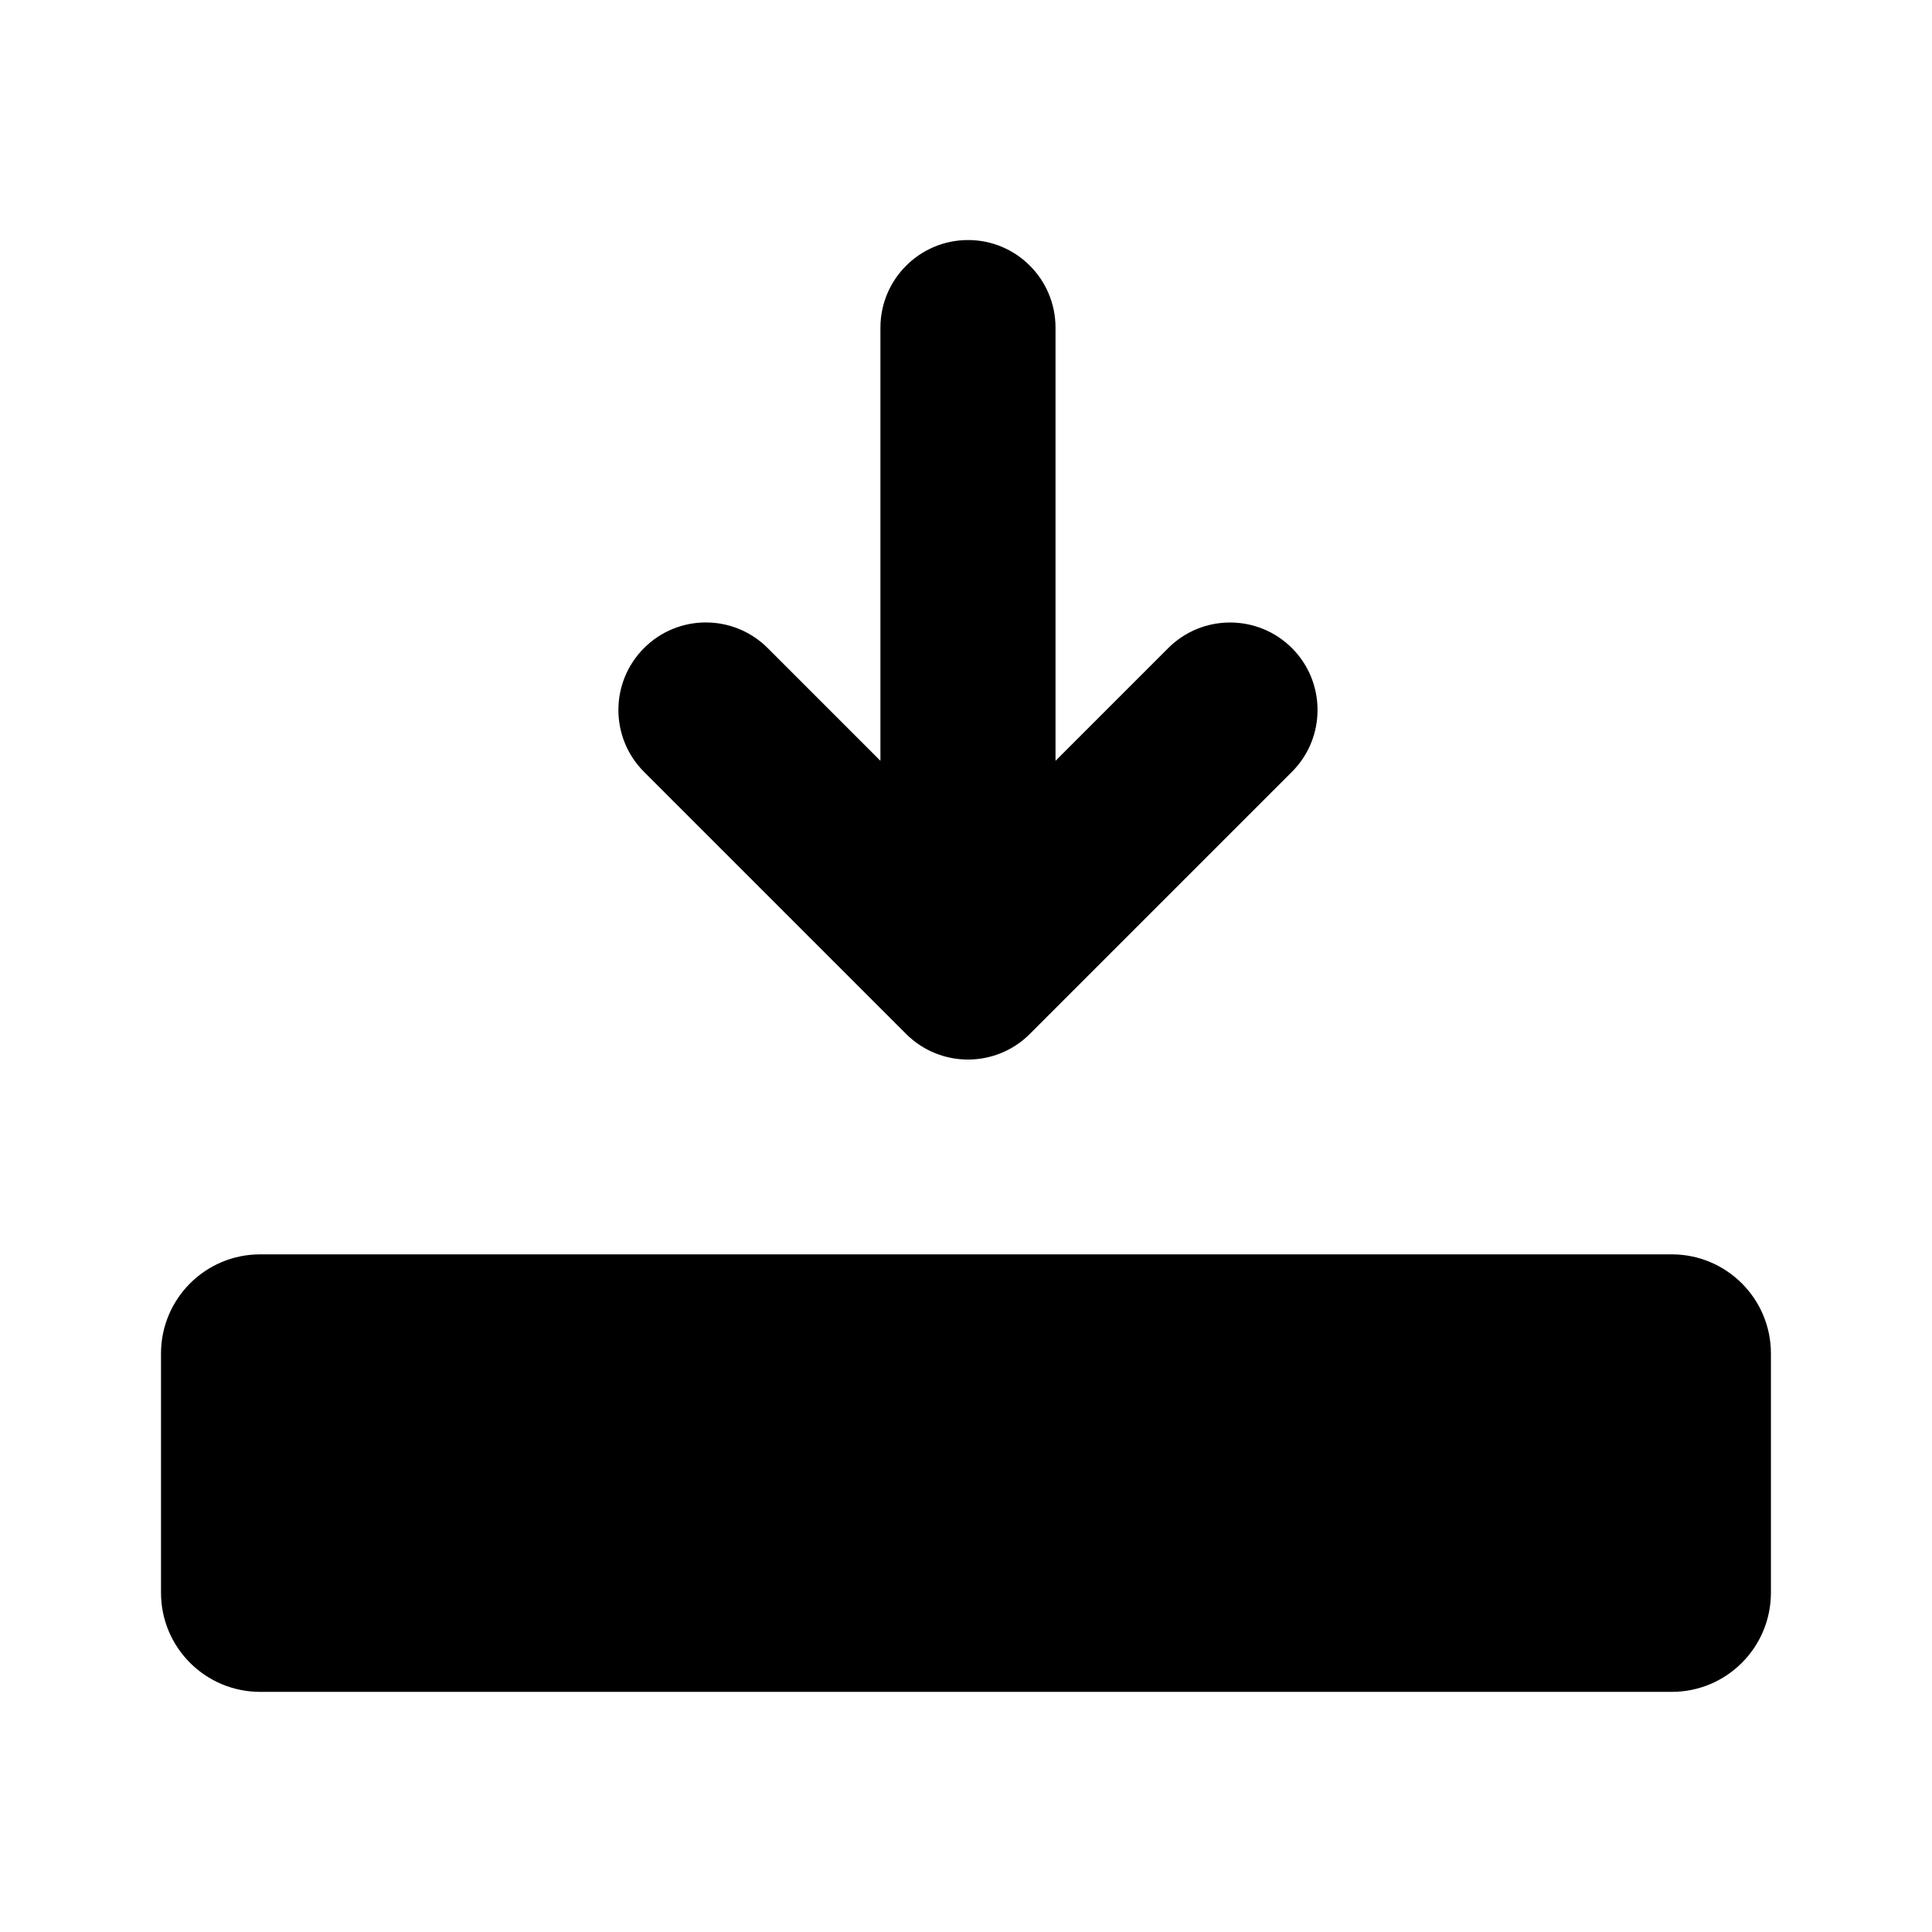 <?xml version="1.0" encoding="UTF-8"?>
<svg version="1.1" viewBox="0 0 24 24" xmlns="http://www.w3.org/2000/svg">
 <style type="text/css">.st0{fill:#FFFFFF;}
	.st1{fill:#8DC742;}</style>
 <g transform="matrix(.041 0 0 .041 2 2)"></g>
 <path d="m12.025 2.982c-0.6 0-1.088 0.488-1.088 1.088v5.381l-1.4-1.4c-0.425-0.425-1.113-0.425-1.537 0-0.424 0.425-0.424 1.113 0 1.537 0.049 0.049 3.211 3.211 3.26 3.26 0.425 0.42 1.11 0.419 1.533-0.004l3.256-3.256c0.424-0.424 0.424-1.113 0-1.537-0.424-0.424-1.113-0.424-1.537 0l-1.4 1.4v-5.381c0-0.6-0.486-1.088-1.086-1.088zm-8.793 12.6c-0.681 0-1.232 0.552-1.232 1.232v2.971c0 0.681 0.552 1.232 1.232 1.232h17.535c0.681 0 1.232-0.552 1.232-1.232v-2.971c4.4e-5 -0.681-0.552-1.232-1.232-1.232h-17.535z" stroke-width=".043"/>
</svg>
